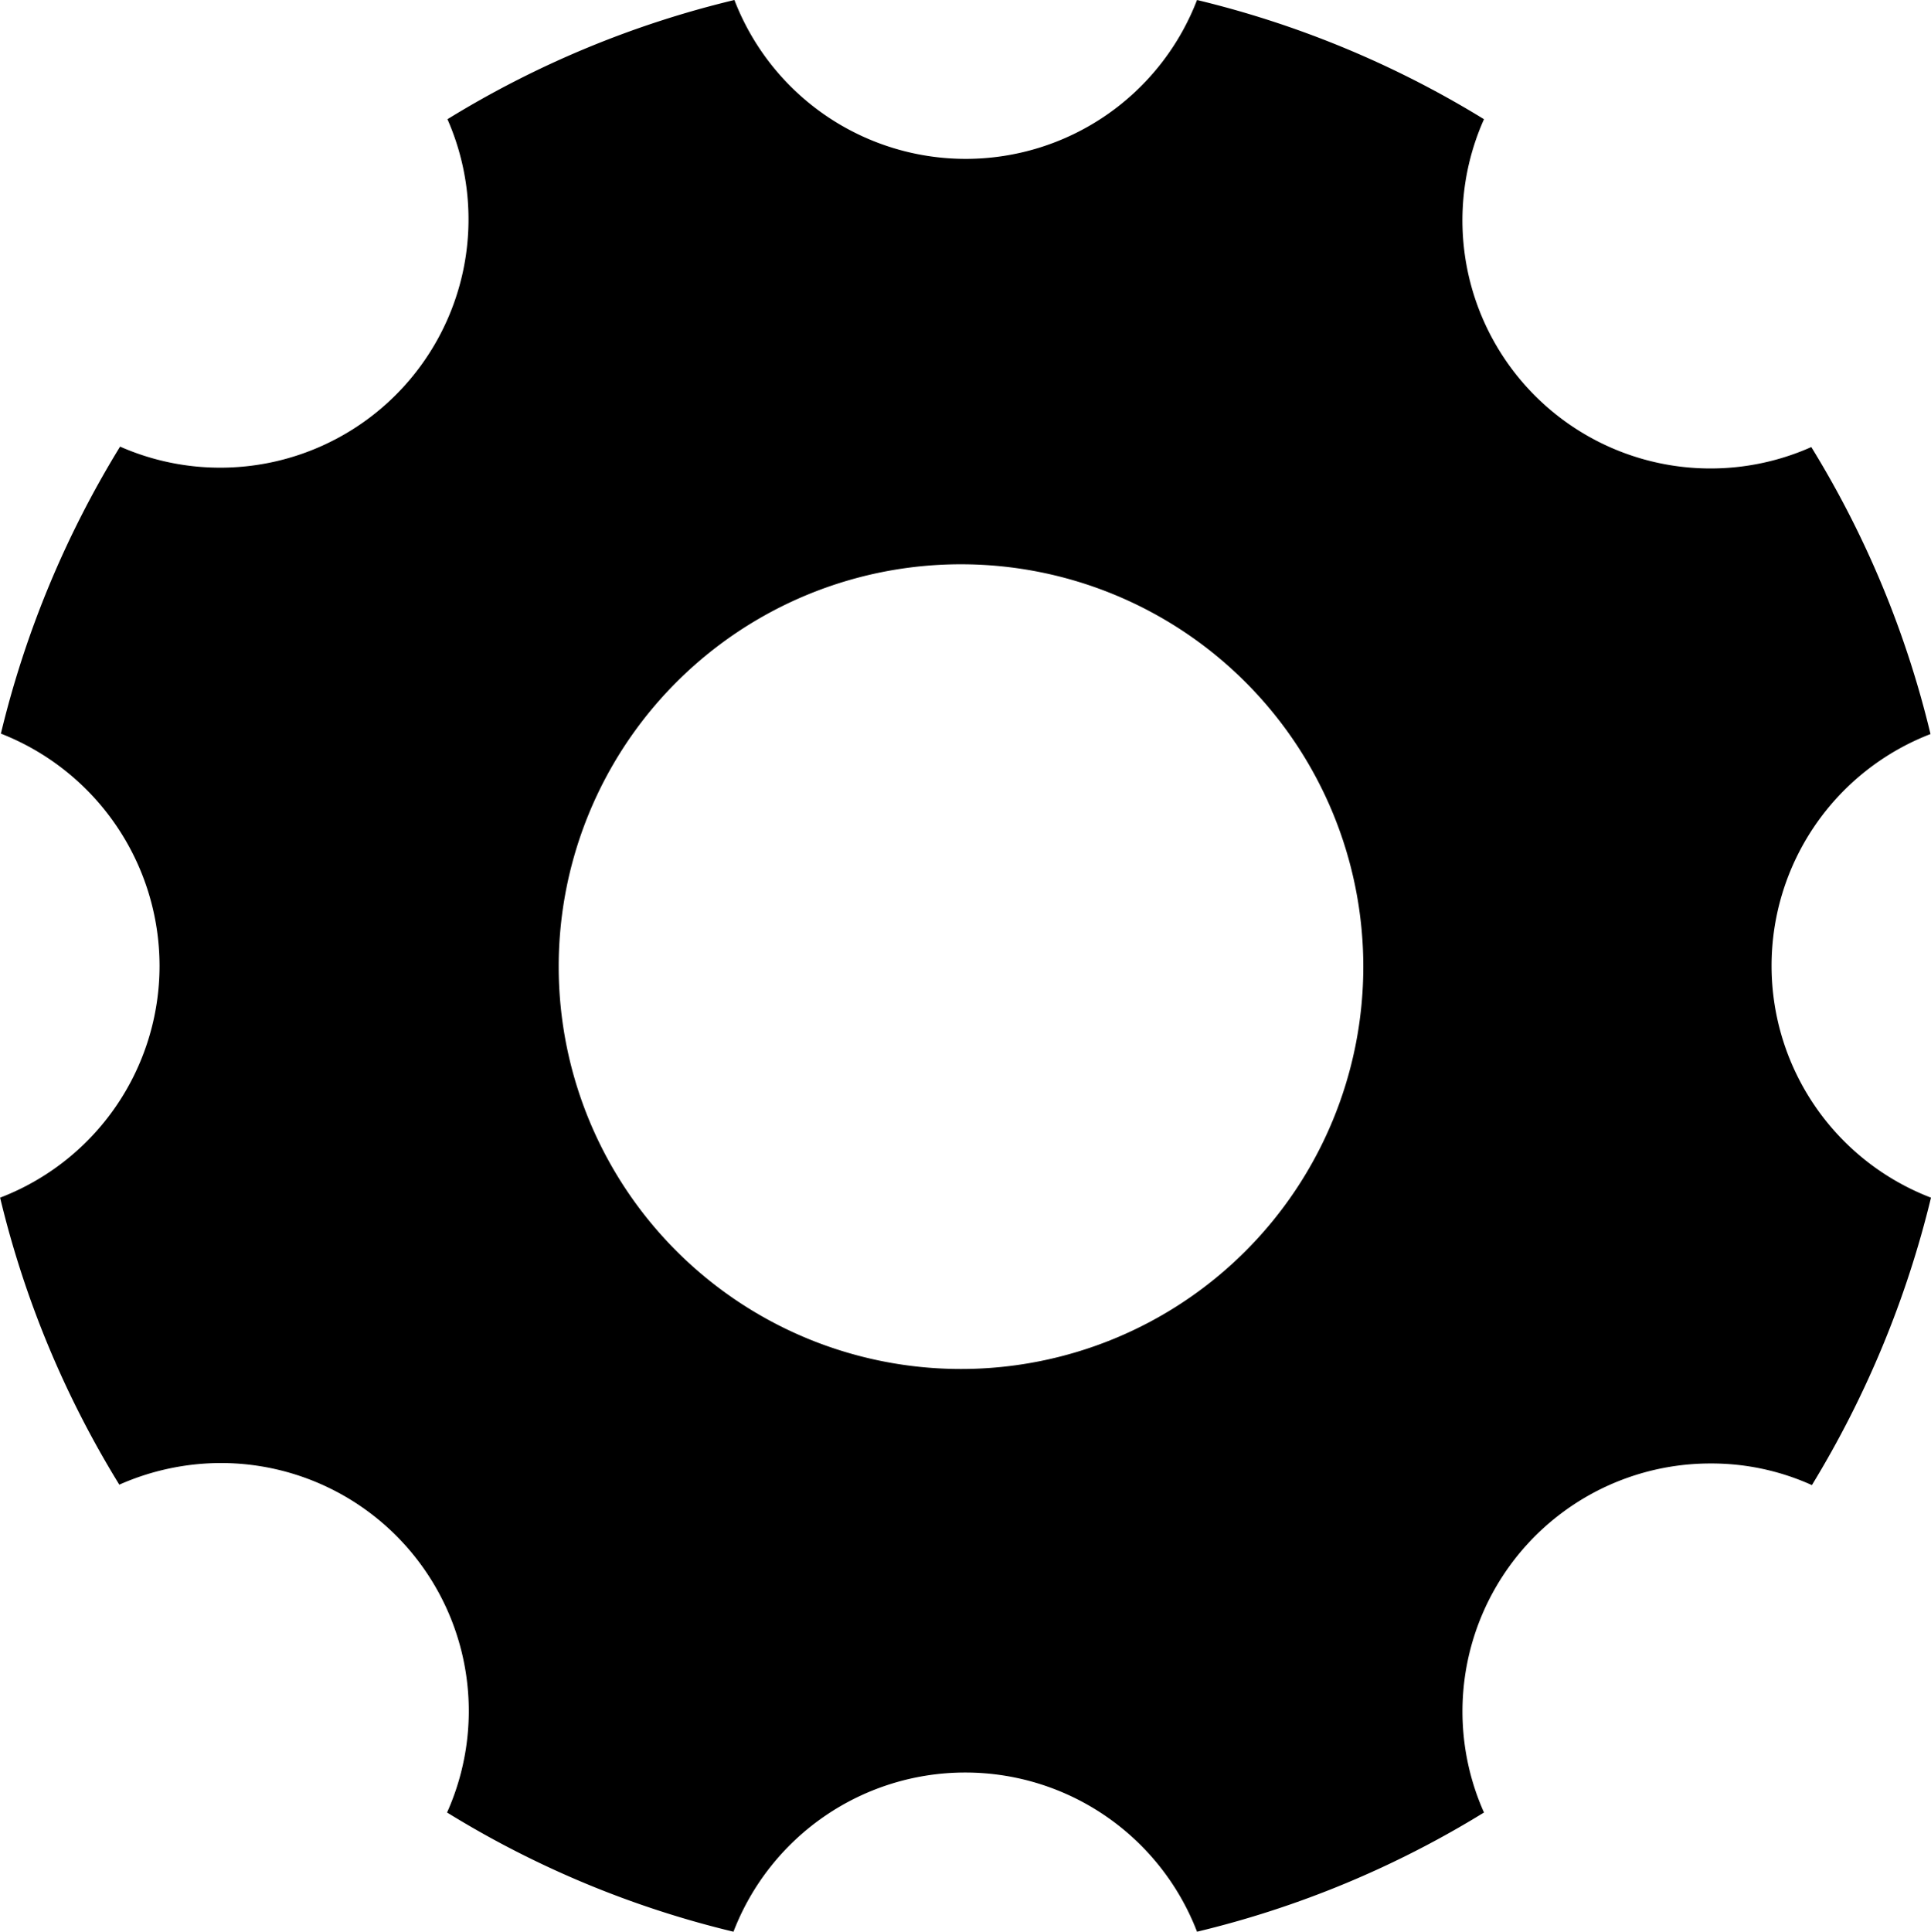 <svg xmlns="http://www.w3.org/2000/svg" width="34.991" height="35" viewBox="0 0 34.991 35"><defs><style>.a{fill:#000;}</style></defs><path class="a" d="M36.6,22a4.5,4.5,0,0,1,2.889-4.2,17.848,17.848,0,0,0-2.16-5.2,4.563,4.563,0,0,1-1.832.392A4.493,4.493,0,0,1,31.39,6.66,17.794,17.794,0,0,0,26.2,4.5a4.5,4.5,0,0,1-8.4,0,17.848,17.848,0,0,0-5.2,2.16,4.493,4.493,0,0,1-4.11,6.324,4.415,4.415,0,0,1-1.832-.392A18.242,18.242,0,0,0,4.5,17.8a4.5,4.5,0,0,1,.009,8.4,17.848,17.848,0,0,0,2.16,5.2A4.495,4.495,0,0,1,12.6,37.34a17.952,17.952,0,0,0,5.2,2.16,4.491,4.491,0,0,1,8.383,0,17.848,17.848,0,0,0,5.2-2.16,4.5,4.5,0,0,1,5.932-5.932,17.952,17.952,0,0,0,2.16-5.2A4.524,4.524,0,0,1,36.6,22ZM22.077,29.276a7.29,7.29,0,1,1,7.29-7.29A7.288,7.288,0,0,1,22.077,29.276Z" transform="translate(39.491 39.5) rotate(180)"/></svg>